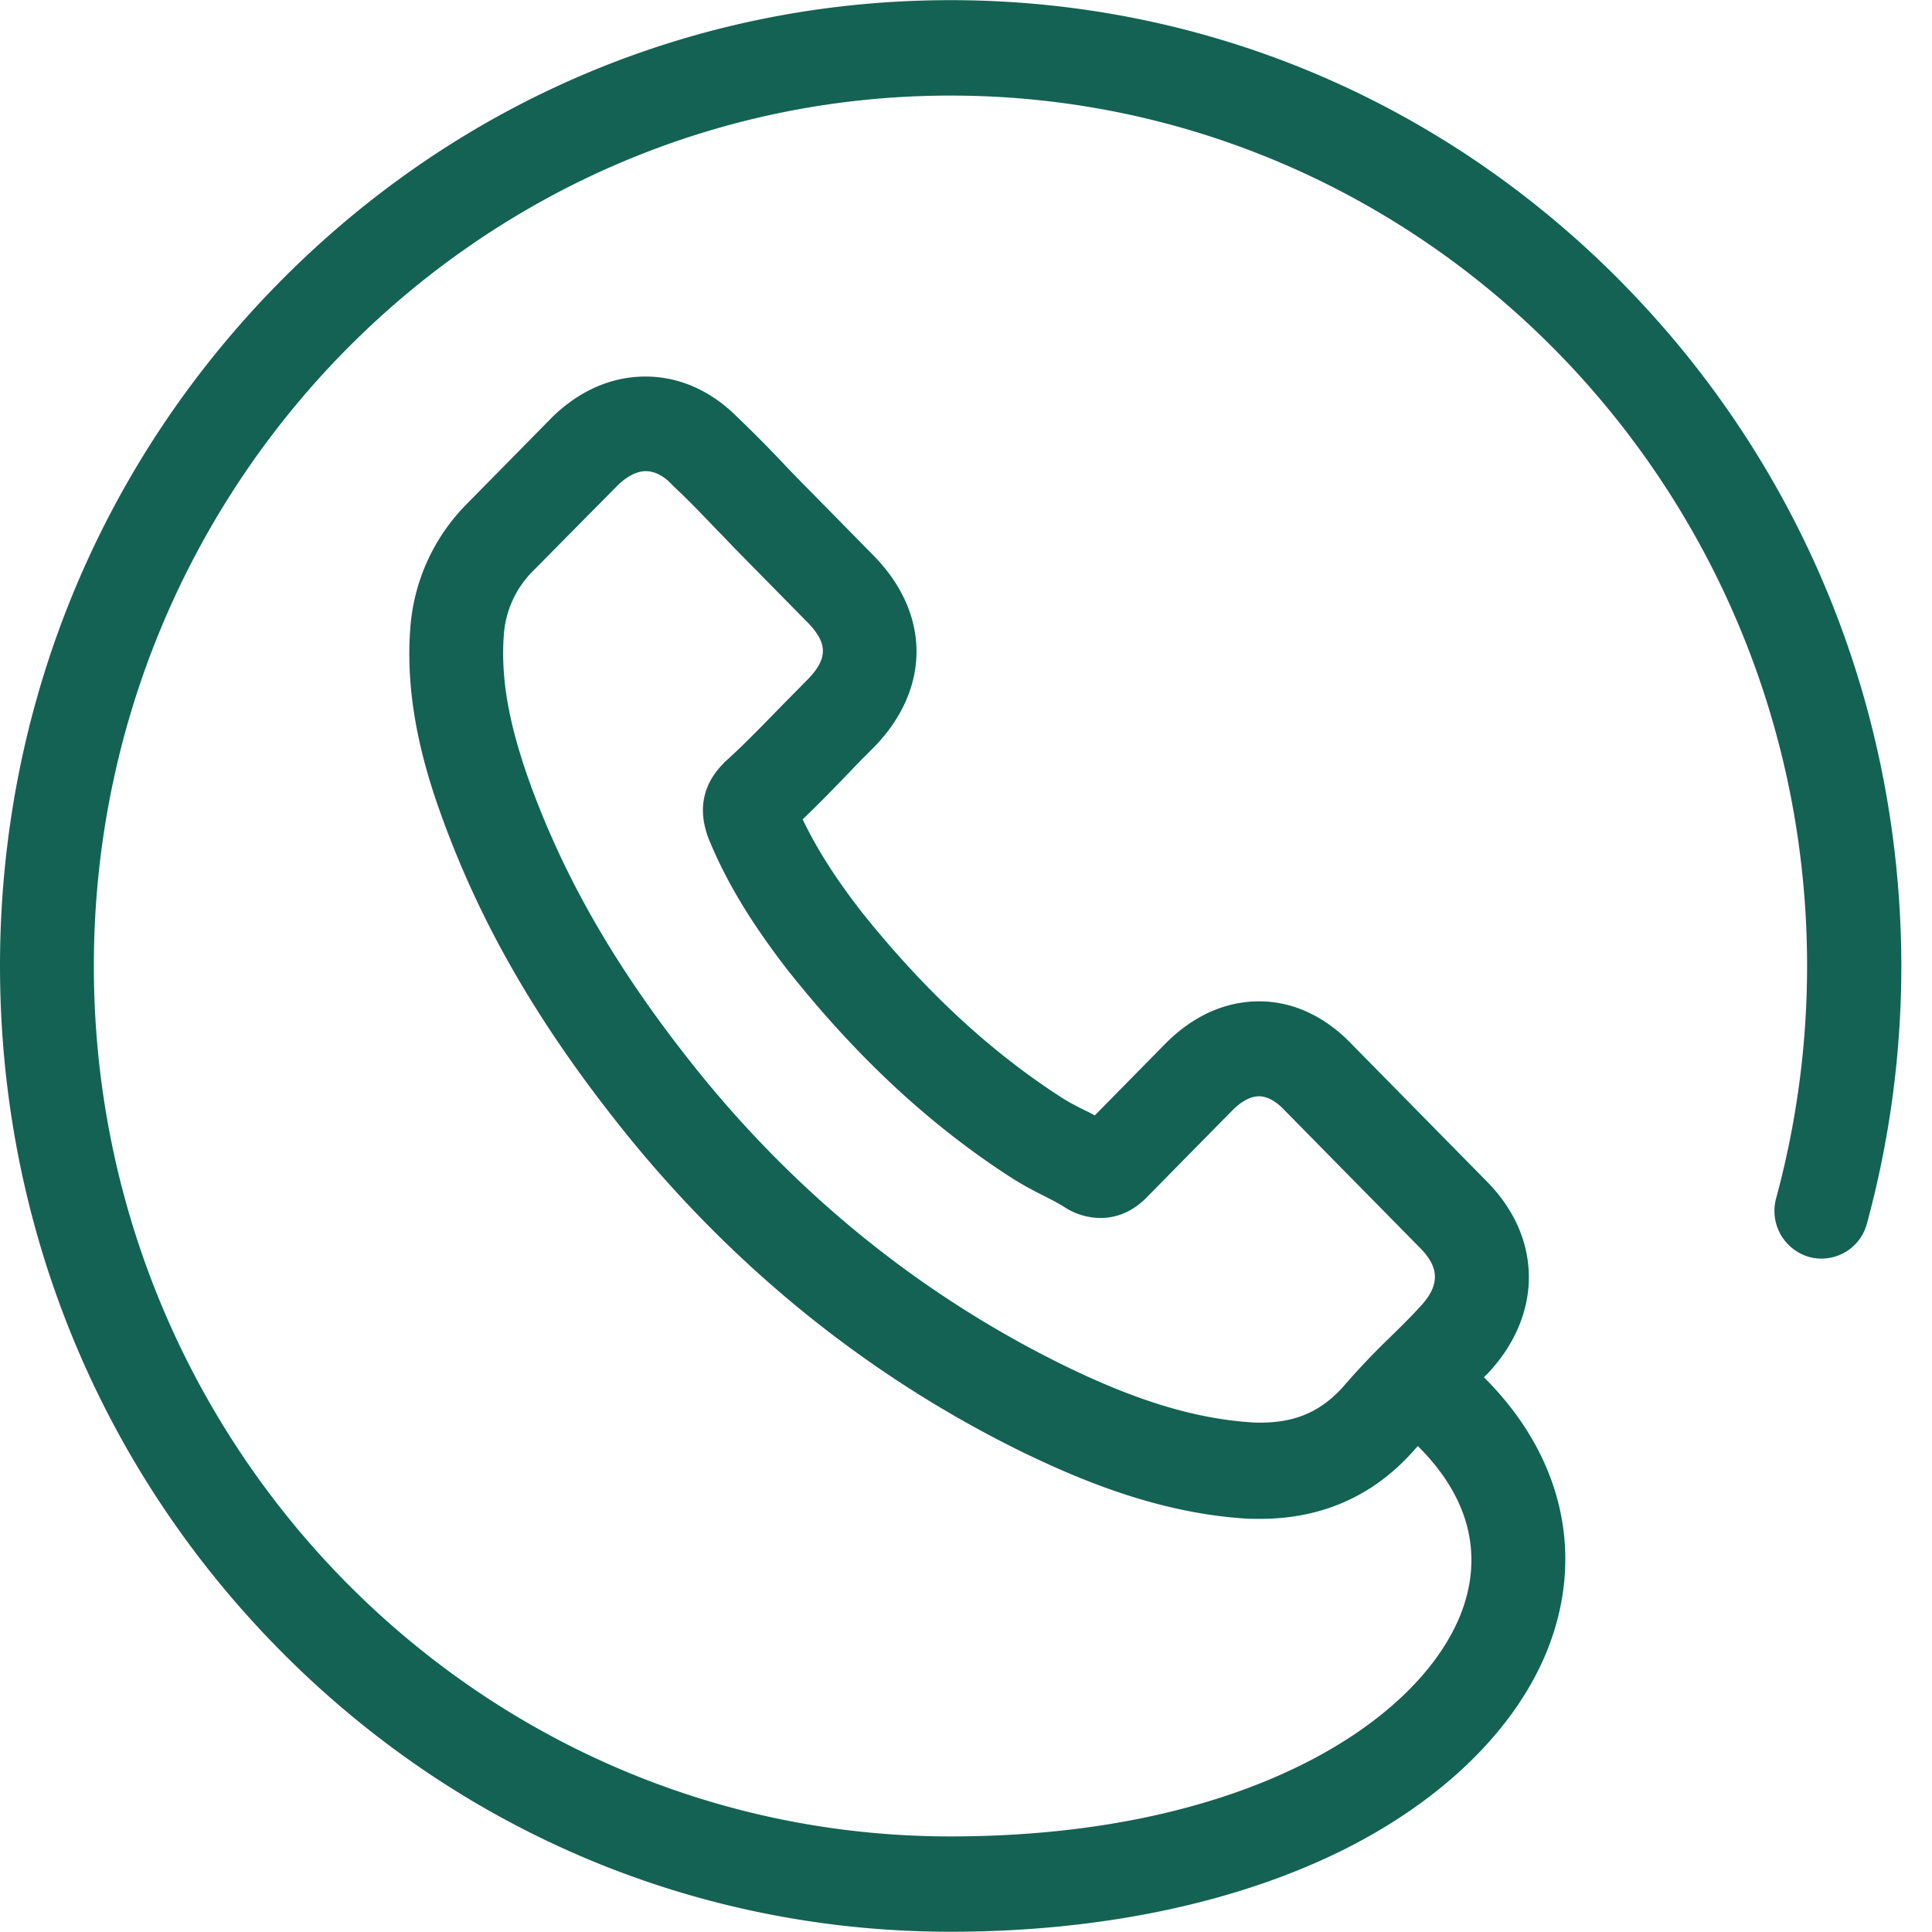 <svg width="38" height="38" fill="none" xmlns="http://www.w3.org/2000/svg"><path d="M31.912 5.569C28.38 1.981 23.688.003 18.694.003S9.009 1.981 5.478 5.57C1.946 9.157 0 13.926 0 18.999c0 5.074 1.946 9.842 5.478 13.43 3.53 3.588 8.224 5.566 13.217 5.566 2.9 0 5.546-.547 7.647-1.571 1.992-.977 3.439-2.377 4.077-3.932.762-1.868.33-3.815-1.177-5.347l-.054-.055c.023-.031.054-.055.077-.078 1.077-1.15 1.077-2.658-.015-3.768l-2.662-2.705c-.523-.547-1.154-.844-1.823-.844-.67 0-1.308.29-1.847.836l-1.385 1.408c-.069-.04-.13-.07-.2-.102-.169-.086-.323-.164-.454-.25-1.407-.907-2.684-2.095-3.908-3.62-.538-.688-.907-1.274-1.184-1.852.346-.329.669-.665.984-.993.131-.14.27-.274.408-.415 1.13-1.149 1.13-2.634 0-3.783l-1.315-1.337a27.35 27.35 0 01-.447-.461 25.671 25.671 0 00-.915-.923c-.523-.523-1.147-.797-1.808-.797-.662 0-1.293.274-1.831.797l-.015.016L9.193 9.9a3.866 3.866 0 00-1.123 2.456c-.115 1.485.308 2.86.639 3.76.792 2.173 1.977 4.19 3.739 6.347 2.138 2.596 4.716 4.652 7.662 6.098 1.131.547 2.647 1.188 4.355 1.305.107.008.215.008.323.008 1.192 0 2.2-.438 2.985-1.305l.03-.032c.023-.031.054-.062.085-.094l.046.047c.985 1.001 1.254 2.142.777 3.307-.885 2.134-4.323 4.323-10.016 4.323C9.4 36.12 1.846 28.442 1.846 19c0-9.443 7.555-17.12 16.849-17.12 9.293 0 16.848 7.677 16.848 17.12 0 1.556-.208 3.088-.608 4.566a.942.942 0 00.646 1.156.924.924 0 001.139-.656A19.32 19.32 0 0037.397 19c-.008-5.073-1.954-9.842-5.485-13.43zm-5.509 21.724c-.438.477-.93.688-1.615.688-.07 0-.139 0-.208-.008-1.385-.093-2.693-.648-3.67-1.125-2.7-1.33-5.07-3.213-7.04-5.605-1.622-1.986-2.707-3.823-3.43-5.793-.431-1.188-.593-2.095-.531-2.955a1.97 1.97 0 01.592-1.282l1.654-1.673c.131-.125.331-.273.546-.273.216 0 .4.14.516.265l.023.024c.292.273.57.563.862.868.154.156.307.32.461.476l1.316 1.337c.408.415.408.72 0 1.134l-.416.422c-.407.414-.784.813-1.2 1.188-.015.008-.023.024-.038.04-.577.585-.377 1.195-.316 1.398.008.024.016.04.023.063.354.868.847 1.68 1.6 2.65l.008.008c1.354 1.696 2.778 3.01 4.355 4.026.207.133.415.242.615.344.17.086.323.164.454.25a1.308 1.308 0 00.685.196c.338 0 .654-.141.923-.423l1.654-1.68c.13-.133.323-.29.539-.29.2 0 .384.149.5.274l.015.015 2.662 2.705c.377.383.377.735-.016 1.15l-.007.007c-.177.196-.37.383-.577.587a14.36 14.36 0 00-.939.992z" fill="#146253"/></svg>